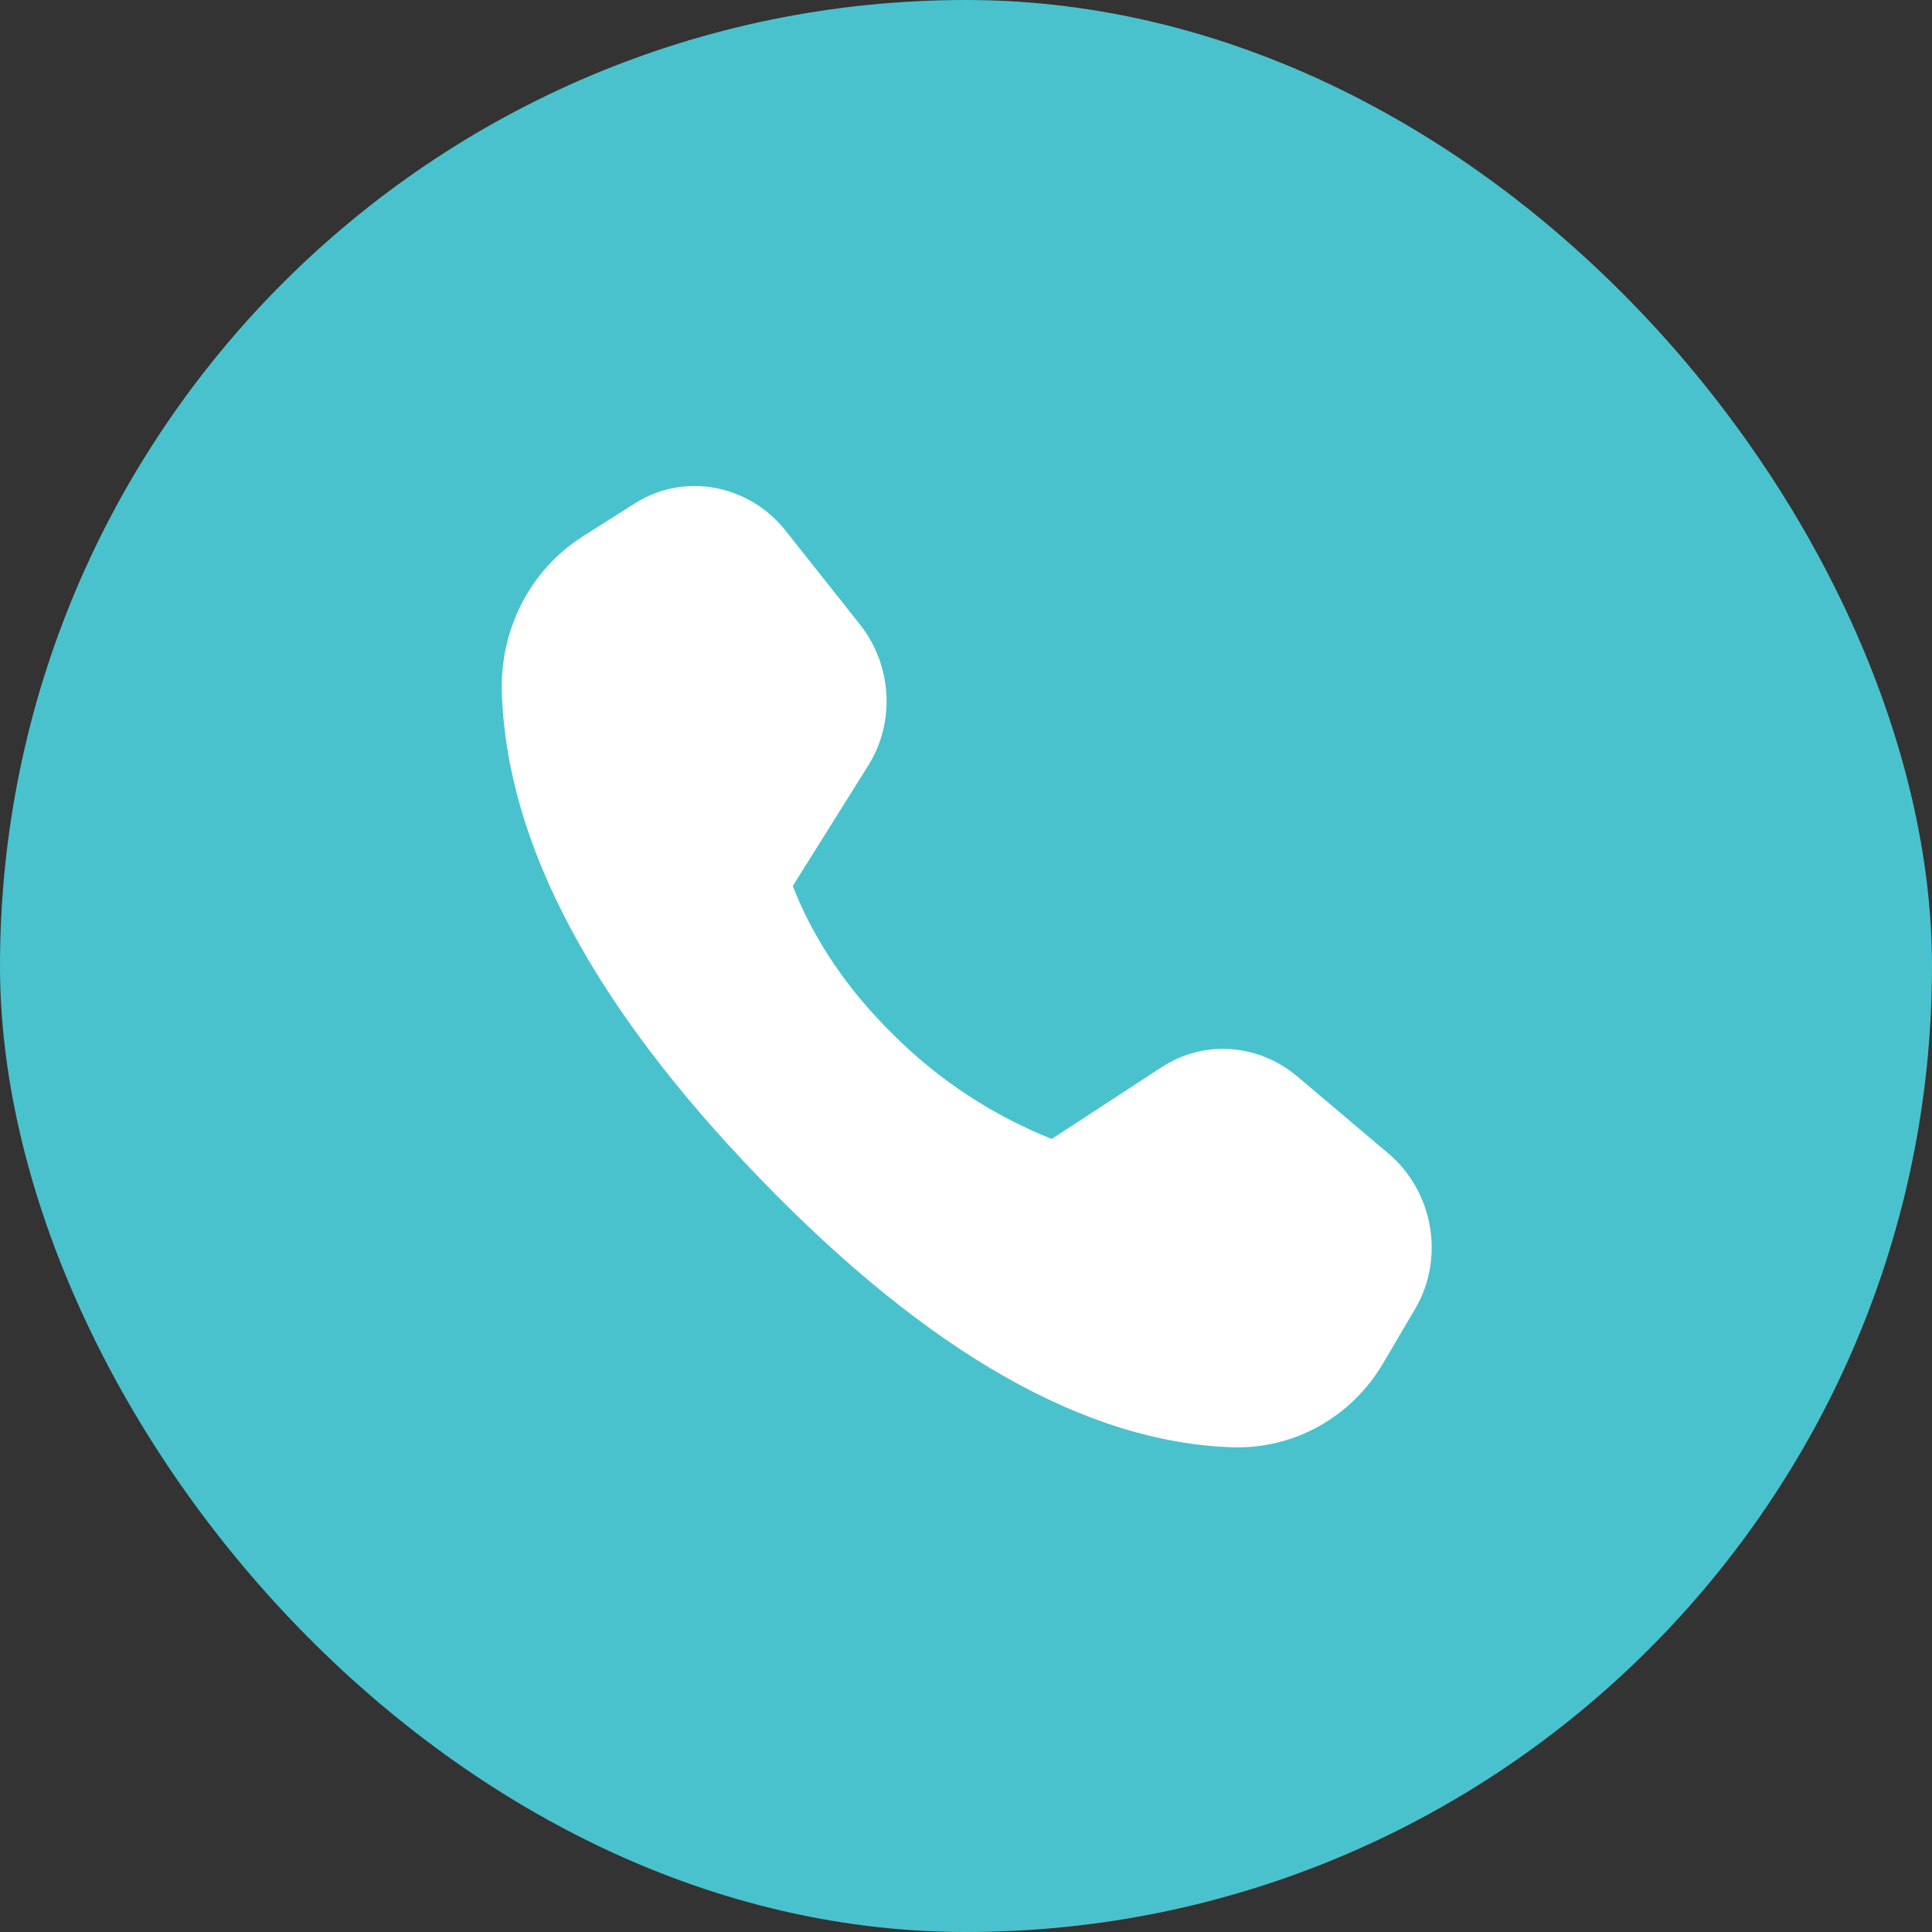 <svg width="48" height="48" viewBox="0 0 48 48" fill="none" xmlns="http://www.w3.org/2000/svg">
<rect x="0" y="0" width="48" height="48" fill="#333333" stroke="none"/>
<rect width="48" height="48" rx="24" fill="#4AC2CE"/>
<path d="M14.471 13.332L15.774 12.506C16.994 11.732 18.598 12.025 19.522 13.19L21.361 15.51C22.163 16.521 22.248 17.939 21.573 19.016L19.696 22.013C20.224 23.364 21.068 24.607 22.23 25.742C23.34 26.843 24.666 27.712 26.129 28.297L28.871 26.508C29.91 25.831 31.265 25.927 32.233 26.746L34.488 28.652C35.615 29.604 35.901 31.256 35.159 32.518L34.363 33.87C33.572 35.215 32.14 36.011 30.602 35.957C26.974 35.83 23.076 33.613 18.907 29.306C14.732 24.993 12.586 20.957 12.468 17.204C12.419 15.624 13.182 14.151 14.474 13.331L14.471 13.332Z" fill="white"/>
</svg>
